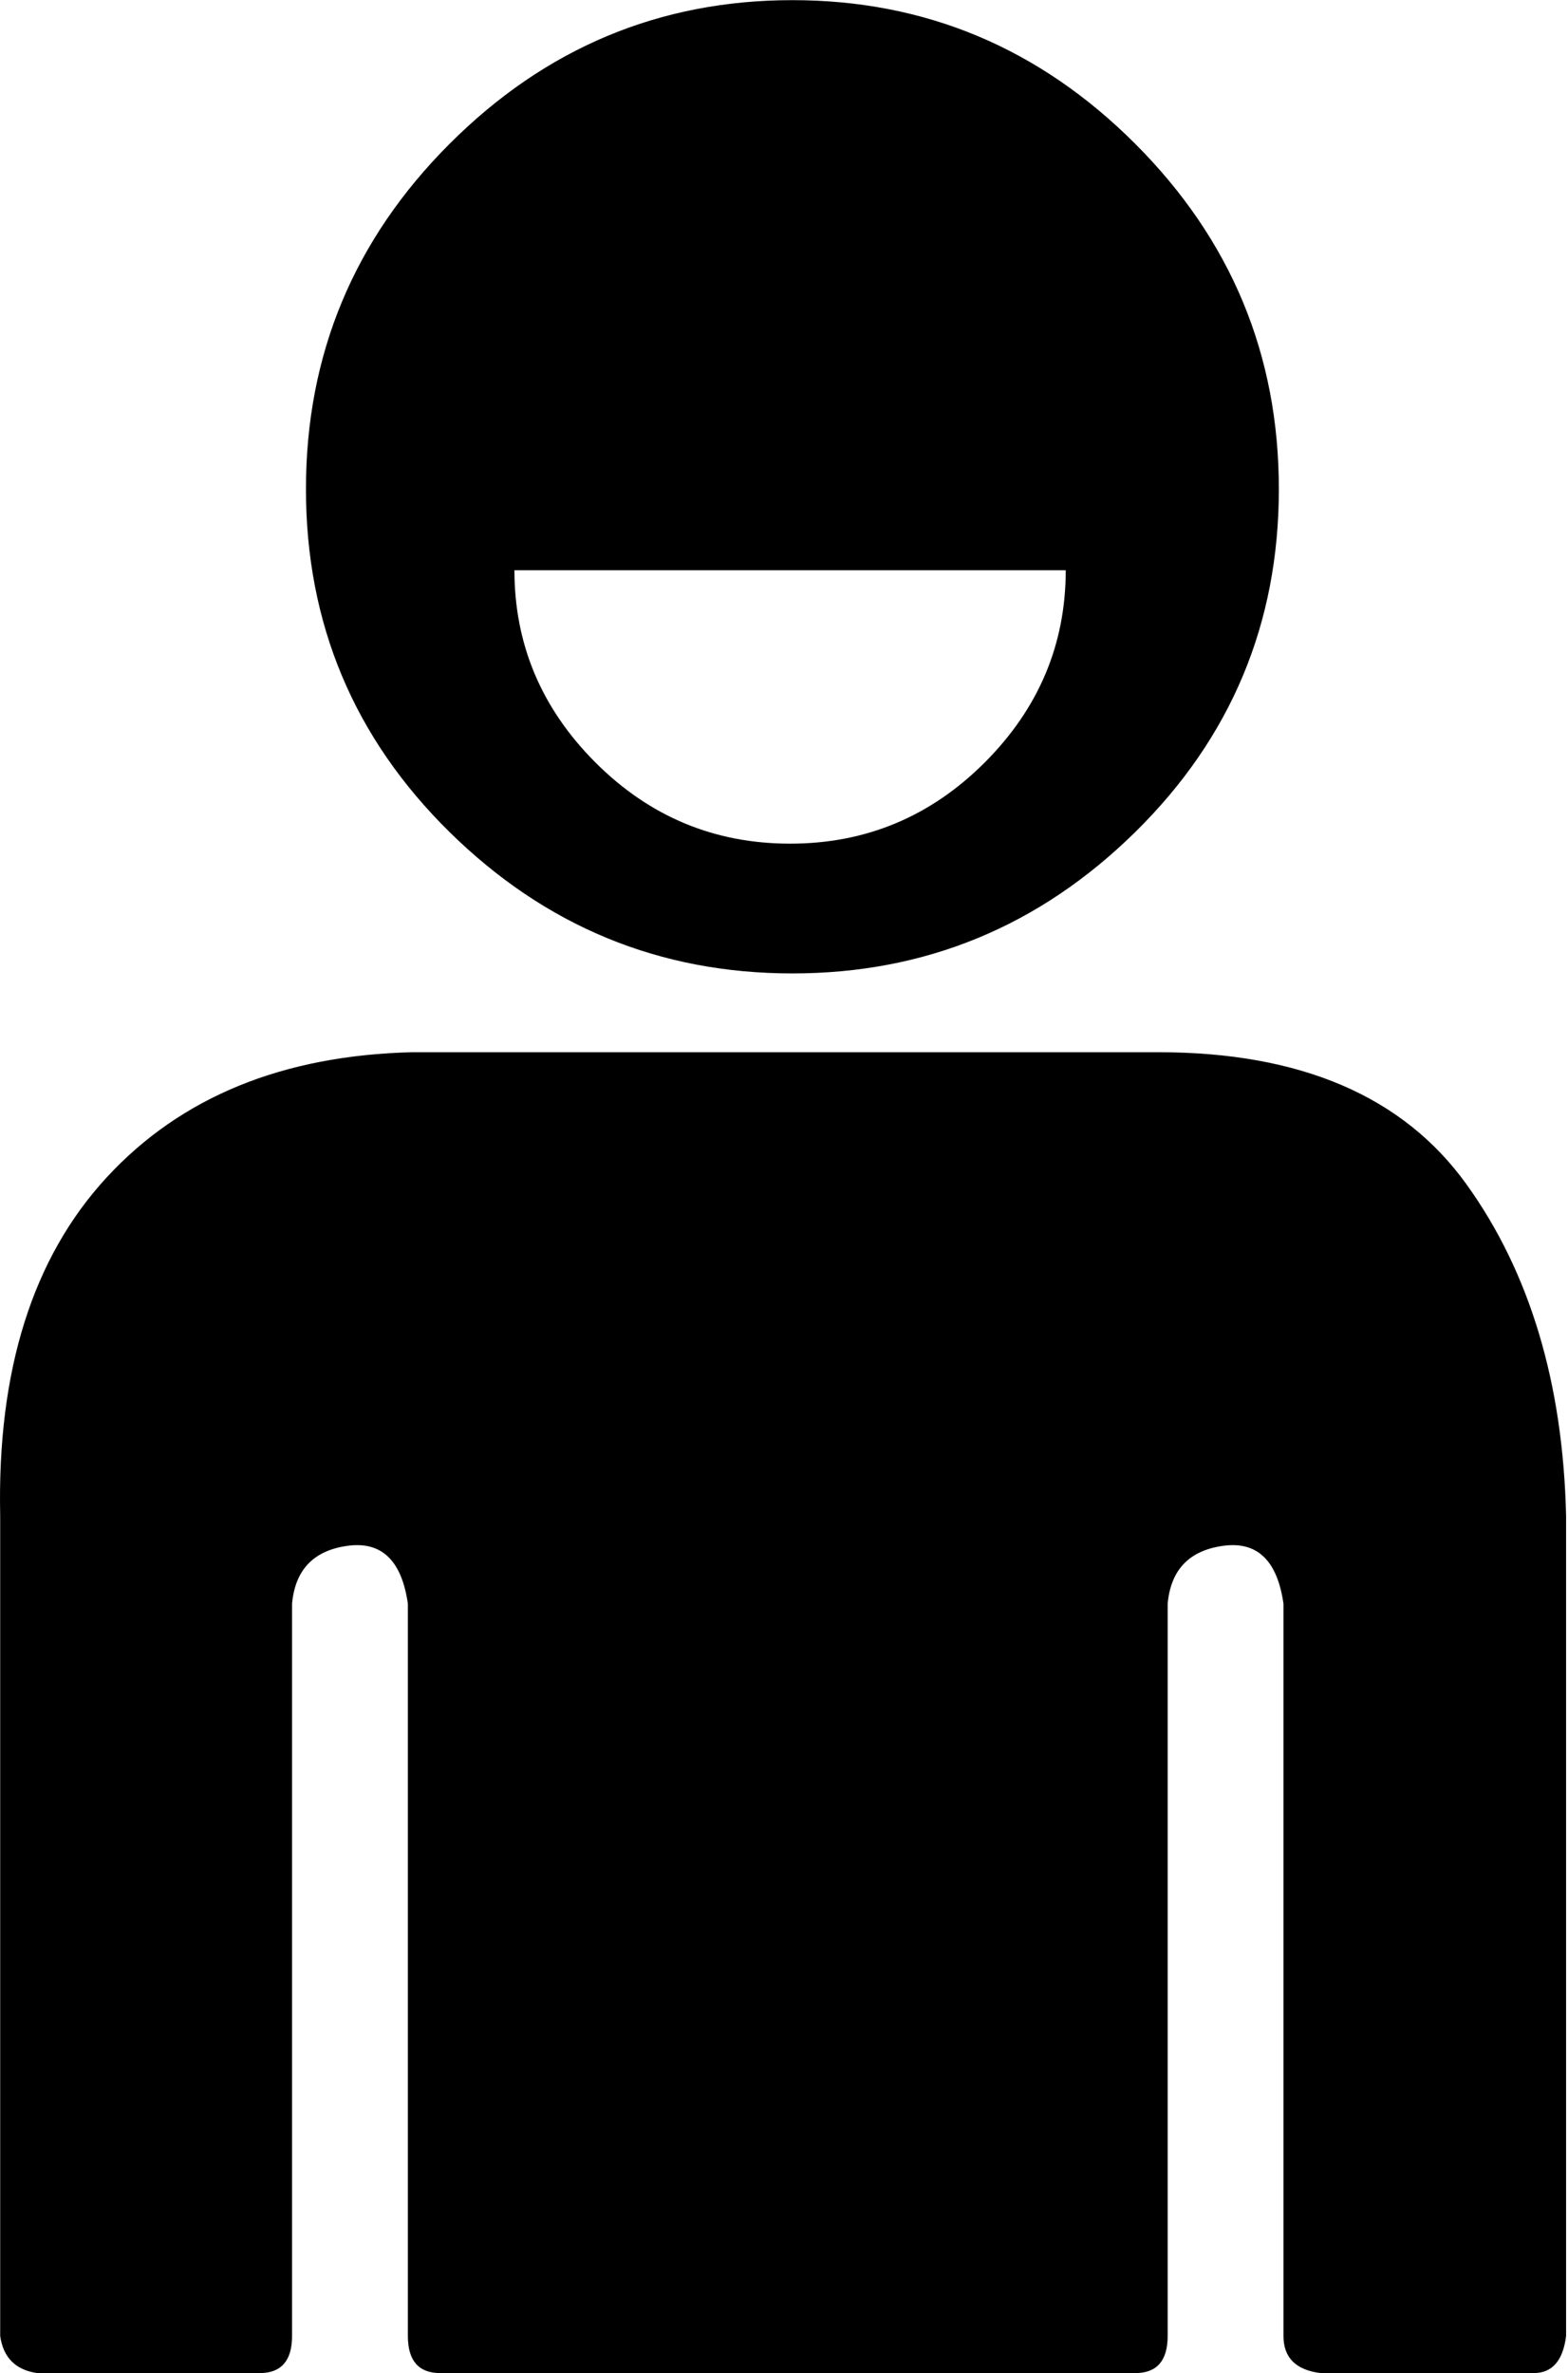 <svg height="1000" width="661" xmlns="http://www.w3.org/2000/svg"><path d="M.078 984.376l0-345.681q-1.953-91.791 44.919-142.569t128.898-52.731l314.433 0q89.838 0 129.875 55.66t41.989 139.639l0 345.681q-1.953 15.624-13.671 15.624l-89.838 0q-15.624-1.953-15.624-15.624l0-308.574q-3.906-27.342-25.389-24.413t-23.436 24.413l0 308.574q0 15.624-13.671 15.624l-292.95 0q-13.671 0-13.671-15.624l0-308.574q-3.906-27.342-25.389-24.413t-23.436 24.413l0 308.574q0 15.624-13.671 15.624l-93.744 0q-13.671-1.953-15.624-15.624zm128.898-778.271q0-84.956 60.543-145.499t144.522-60.543 144.522 60.543 60.543 145.499-60.543 144.522-144.522 59.567-144.522-59.567-60.543-144.522zm87.885 34.178q0 46.872 34.178 81.05t82.026 34.178 82.026-34.178 34.178-81.05l-232.407 0z"/></svg>